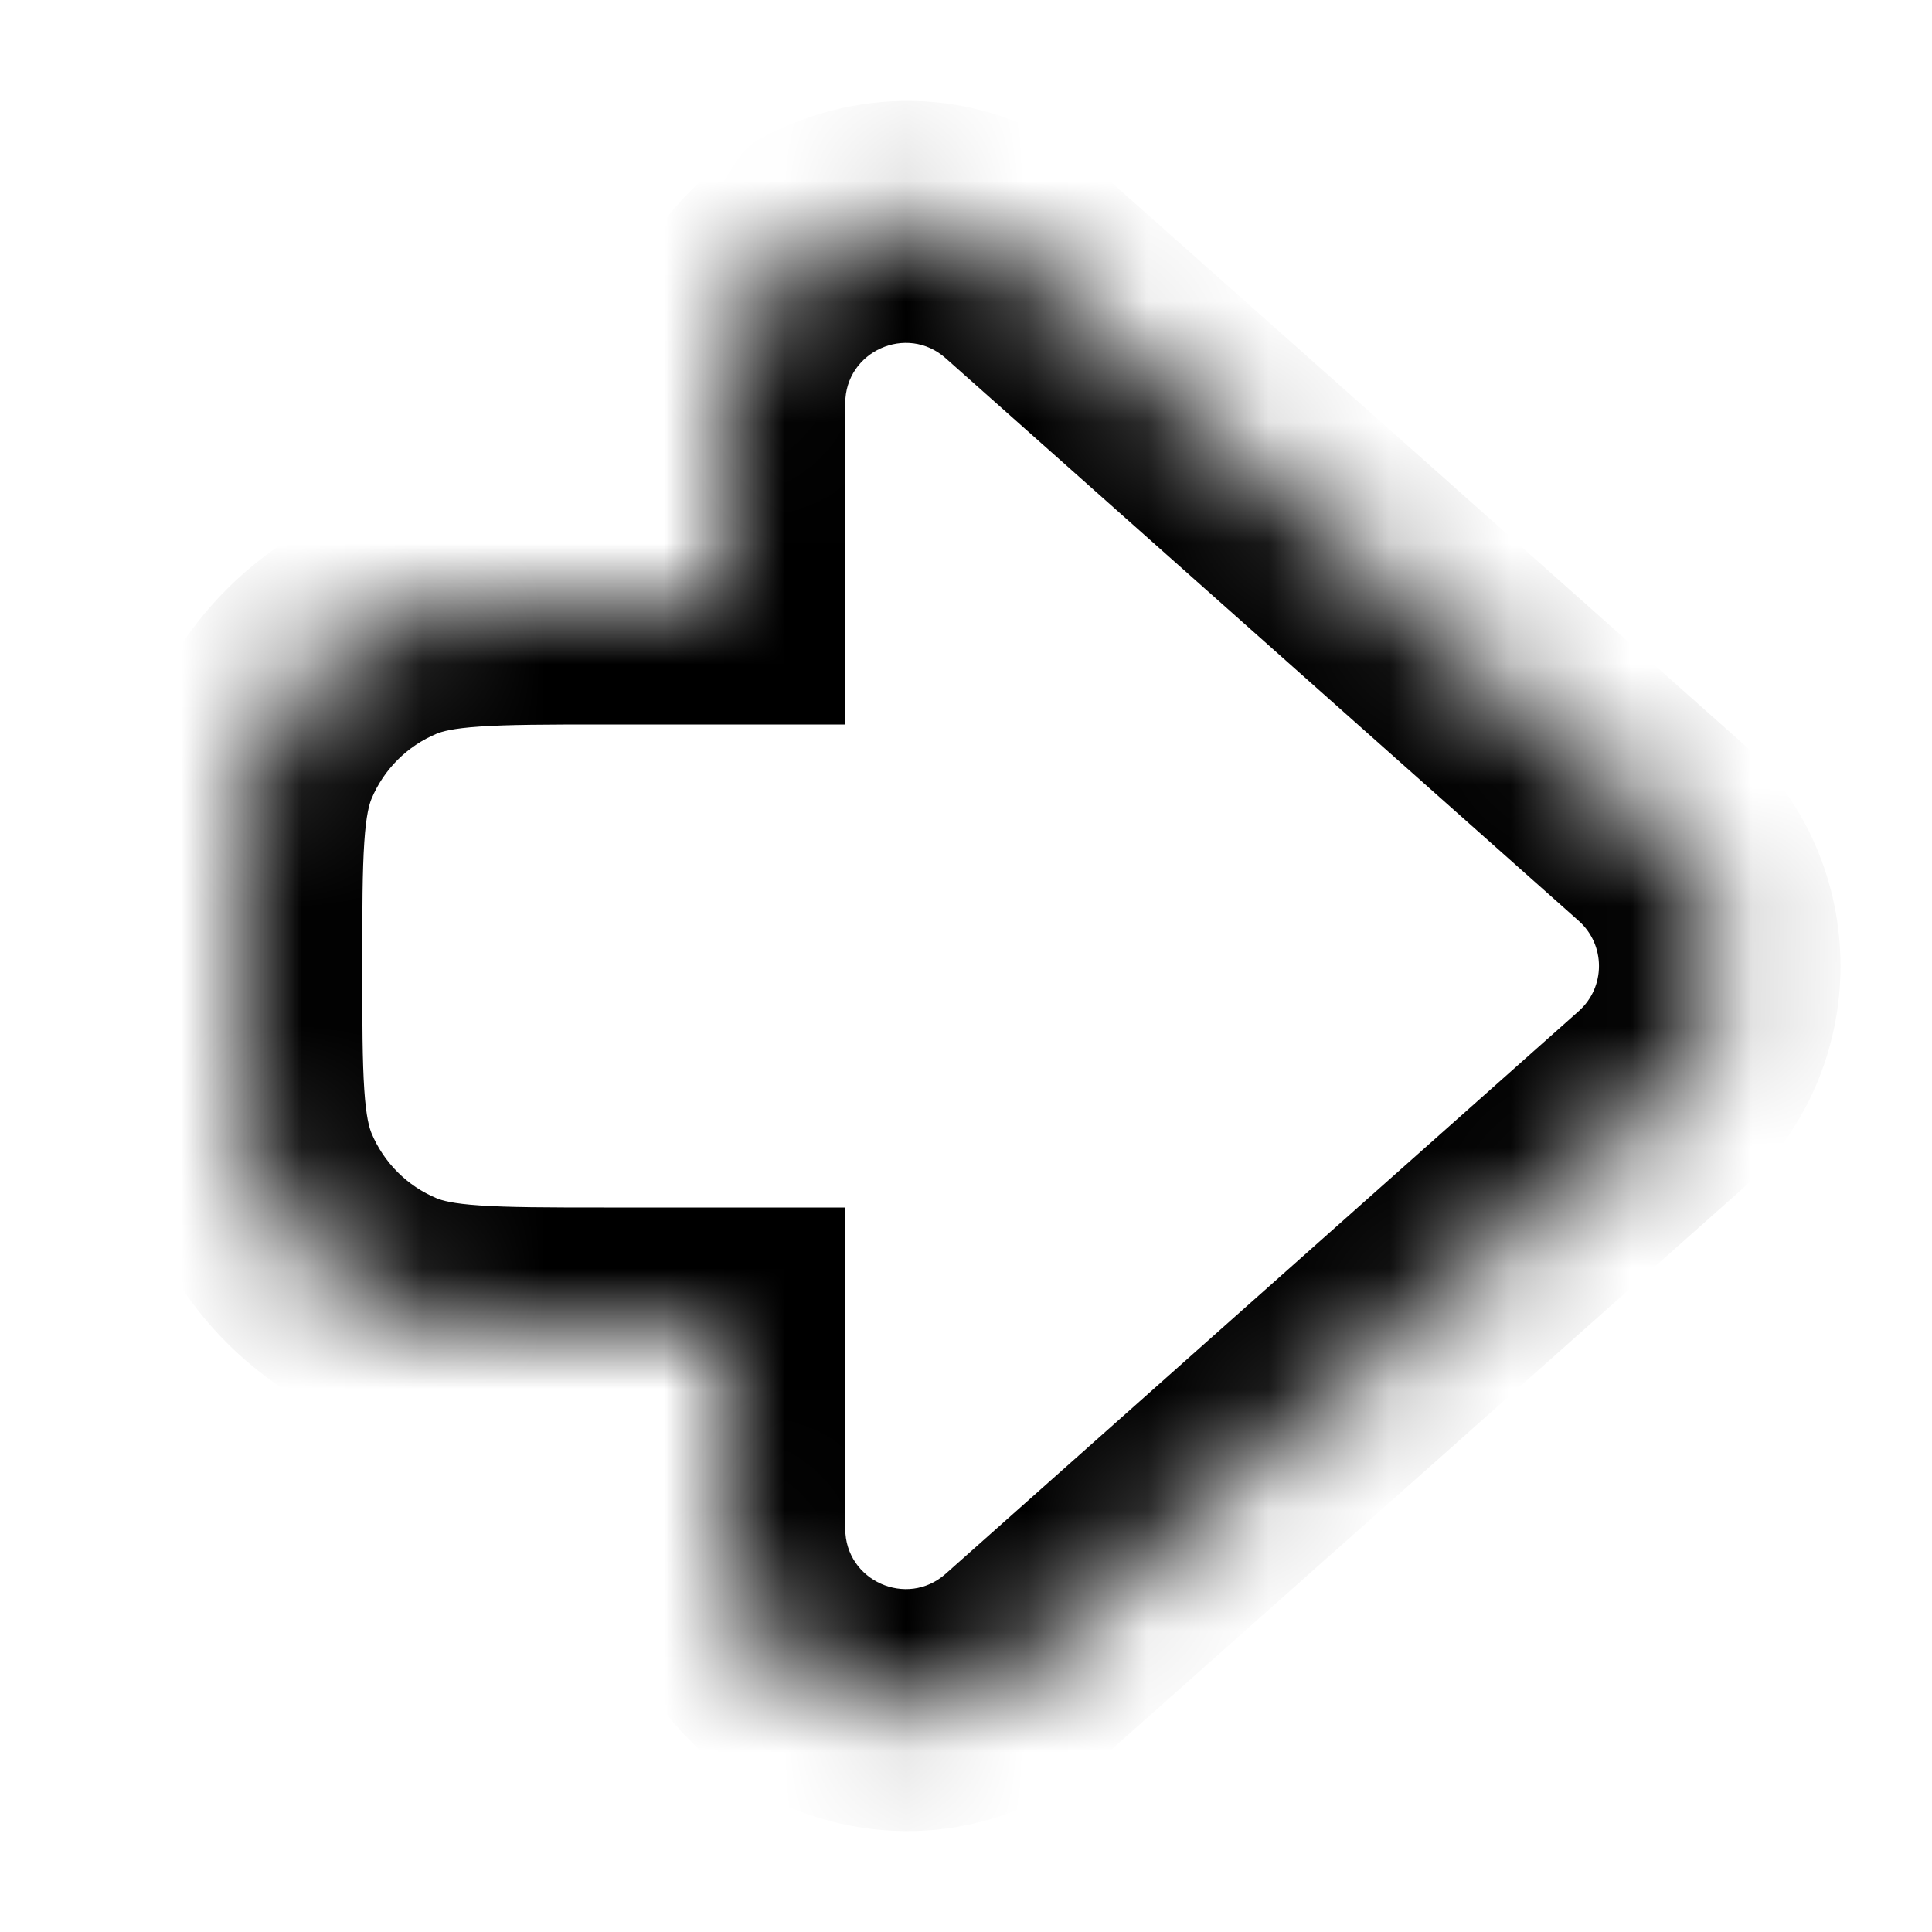 <svg width="16" height="16" viewBox="0 0 16 16" fill="none" xmlns="http://www.w3.org/2000/svg">
<mask id="path-1-inside-1_5592_1147" fill="white">
<path fill-rule="evenodd" clip-rule="evenodd" d="M8.497 13.781L13.739 9.121C14.41 8.524 14.41 7.476 13.739 6.879L8.497 2.219C7.529 1.359 6 2.046 6 3.34V5H5C4.068 5 3.602 5 3.235 5.152C2.745 5.355 2.355 5.745 2.152 6.235C2 6.602 2 7.068 2 8C2 8.932 2 9.398 2.152 9.765C2.355 10.255 2.745 10.645 3.235 10.848C3.602 11 4.068 11 5 11H6V12.66C6 13.954 7.529 14.641 8.497 13.781Z"/>
</mask>
<path d="M13.739 9.121L14.403 9.869L13.739 9.121ZM8.497 13.781L7.832 13.033H7.832L8.497 13.781ZM13.739 6.879L13.074 7.626L13.074 7.626L13.739 6.879ZM8.497 2.219L7.832 2.967L7.832 2.967L8.497 2.219ZM6 5V6H7V5H6ZM3.235 5.152L2.852 4.228L2.852 4.228L3.235 5.152ZM2.152 6.235L3.076 6.617L3.076 6.617L2.152 6.235ZM2.152 9.765L1.228 10.148L2.152 9.765ZM3.235 10.848L3.617 9.924L3.617 9.924L3.235 10.848ZM6 11H7V10H6V11ZM13.074 8.374L7.832 13.033L9.161 14.528L14.403 9.869L13.074 8.374ZM13.074 7.626C13.298 7.825 13.298 8.175 13.074 8.374L14.403 9.869C15.522 8.874 15.522 7.126 14.403 6.131L13.074 7.626ZM7.832 2.967L13.074 7.626L14.403 6.131L9.161 1.472L7.832 2.967ZM7 3.34C7 2.909 7.51 2.68 7.832 2.967L9.161 1.472C7.549 0.039 5 1.183 5 3.34H7ZM7 5V3.34H5V5H7ZM6 4H5V6H6V4ZM5 4C4.548 4 4.158 3.999 3.838 4.021C3.508 4.044 3.178 4.093 2.852 4.228L3.617 6.076C3.659 6.059 3.746 6.032 3.974 6.017C4.211 6.001 4.52 6 5 6V4ZM2.852 4.228C2.117 4.533 1.533 5.117 1.228 5.852L3.076 6.617C3.178 6.372 3.372 6.178 3.617 6.076L2.852 4.228ZM1.228 5.852C1.093 6.178 1.044 6.508 1.021 6.838C0.999 7.158 1 7.548 1 8H3C3 7.52 3.001 7.211 3.017 6.974C3.032 6.746 3.059 6.659 3.076 6.617L1.228 5.852ZM1 8C1 8.452 0.999 8.842 1.021 9.162C1.044 9.492 1.093 9.822 1.228 10.148L3.076 9.383C3.059 9.341 3.032 9.254 3.017 9.026C3.001 8.789 3 8.48 3 8H1ZM1.228 10.148C1.533 10.883 2.117 11.467 2.852 11.772L3.617 9.924C3.372 9.822 3.178 9.628 3.076 9.383L1.228 10.148ZM2.852 11.772C3.178 11.907 3.508 11.956 3.838 11.979C4.158 12.001 4.548 12 5 12V10C4.52 10 4.211 9.999 3.974 9.983C3.746 9.968 3.659 9.941 3.617 9.924L2.852 11.772ZM5 12H6V10H5V12ZM7 12.66V11H5V12.66H7ZM7.832 13.033C7.51 13.32 7 13.091 7 12.66H5C5 14.817 7.549 15.961 9.161 14.528L7.832 13.033Z" fill="black" mask="url(#path-1-inside-1_5592_1147)"/>
</svg>
